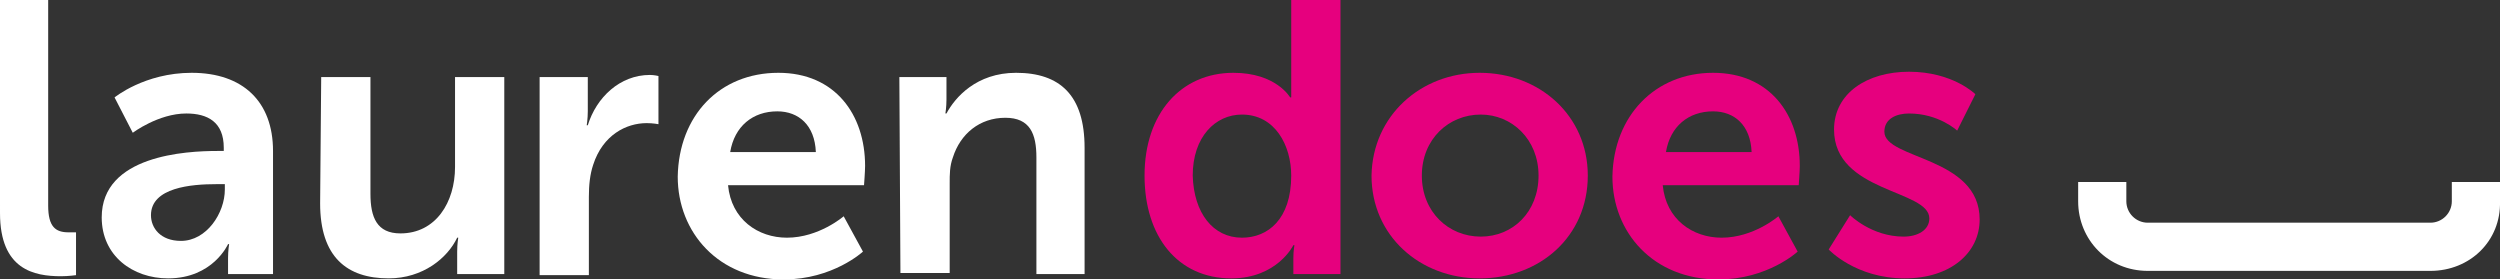 <?xml version="1.0" encoding="utf-8"?>
<!-- Generator: Adobe Illustrator 19.1.0, SVG Export Plug-In . SVG Version: 6.00 Build 0)  -->
<svg version="1.1" id="Layer_1" xmlns="http://www.w3.org/2000/svg" xmlns:xlink="http://www.w3.org/1999/xlink" x="0px" y="0px"
	 viewBox="-232.8 797.2 233.5 26.1" style="enable-background:new -232.8 797.2 233.5 26.1;" xml:space="preserve">
<rect x="-232.8" y="797.2" width="233.5" height="26.1" fill="#333333" stroke="none"/>
<style type="text/css">
	.st0{enable-background:new    ;}
	.st1{fill:#FFFFFF;}
	.st2{fill:#E6007E;}
</style>
<g class="st0">
	<path class="st1" d="M-232.8,797.2h4.5v19.2c0,2,0.7,2.5,1.9,2.5c0.4,0,0.7,0,0.7,0v4c0,0-0.7,0.1-1.4,0.1c-2.5,0-5.7-0.6-5.7-5.9
		V797.2z"/>
</g>
<g class="st0">
	<path class="st1" d="M-212.5,811.3h0.6V811c0-2.4-1.5-3.2-3.5-3.2c-2.6,0-5,1.8-5,1.8l-1.7-3.3c0,0,2.8-2.3,7.2-2.3
		c4.8,0,7.6,2.7,7.6,7.3v11.5h-4.2v-1.5c0-0.7,0.1-1.3,0.1-1.3h-0.1c0,0-1.4,3.2-5.6,3.2c-3.3,0-6.2-2.1-6.2-5.7
		C-223.3,811.7-215.4,811.3-212.5,811.3z M-215.9,819.7c2.4,0,4.1-2.6,4.1-4.8v-0.5h-0.8c-2.3,0-6.1,0.3-6.1,2.9
		C-218.7,818.5-217.8,819.7-215.9,819.7z"/>
	<path class="st1" d="M-202.8,804.4h4.6v10.9c0,2.2,0.6,3.7,2.8,3.7c3.3,0,5.1-2.9,5.1-6.2v-8.4h4.6v18.4h-4.4v-2.1
		c0-0.7,0.1-1.3,0.1-1.3h-0.1c-0.9,1.9-3.2,3.8-6.4,3.8c-3.9,0-6.4-2-6.4-7L-202.8,804.4L-202.8,804.4z"/>
</g>
<g class="st0">
	<path class="st1" d="M-182.3,804.4h4.4v3.2c0,0.7-0.1,1.3-0.1,1.3h0.1c0.8-2.6,3-4.7,5.8-4.7c0.4,0,0.8,0.1,0.8,0.1v4.5
		c0,0-0.5-0.1-1.1-0.1c-1.9,0-4.1,1.1-5,3.9c-0.3,0.9-0.4,1.9-0.4,3v7.3h-4.6v-18.5L-182.3,804.4L-182.3,804.4z"/>
	<path class="st1" d="M-160.1,804c5.3,0,8.1,3.9,8.1,8.7c0,0.5-0.1,1.8-0.1,1.8h-12.7c0.3,3.2,2.8,4.9,5.5,4.9c3,0,5.3-2,5.3-2
		l1.8,3.3c0,0-2.8,2.6-7.4,2.6c-6.1,0-9.9-4.4-9.9-9.6C-169.4,808-165.6,804-160.1,804z M-156.6,811.4c-0.1-2.5-1.6-3.8-3.6-3.8
		c-2.3,0-4,1.4-4.4,3.8H-156.6z"/>
</g>
<g class="st0">
	<path class="st1" d="M-148.8,804.4h4.4v2.1c0,0.7-0.1,1.3-0.1,1.3h0.1c0.8-1.5,2.8-3.8,6.5-3.8c4.1,0,6.4,2.1,6.4,7v11.8h-4.5
		v-10.9c0-2.2-0.6-3.7-2.9-3.7c-2.4,0-4.2,1.5-4.9,3.7c-0.3,0.8-0.3,1.6-0.3,2.4v8.4h-4.6L-148.8,804.4L-148.8,804.4z"/>
</g>
<g class="st0">
	<path class="st2" d="M-117.6,804c4,0,5.3,2.3,5.3,2.3h0.1c0,0,0-0.5,0-1v-8.1h4.6v25.6h-4.4v-1.5c0-0.7,0.1-1.2,0.1-1.2h-0.1
		c0,0-1.5,3.1-5.8,3.1c-5,0-8.1-3.9-8.1-9.6C-125.9,807.8-122.5,804-117.6,804z M-116.8,819.4c2.4,0,4.6-1.7,4.6-5.8
		c0-2.8-1.5-5.7-4.6-5.7c-2.5,0-4.6,2.1-4.6,5.7C-121.3,817.1-119.5,819.4-116.8,819.4z"/>
</g>
<g class="st0">
	<path class="st2" d="M-94.6,804c5.6,0,10.1,4,10.1,9.6c0,5.7-4.5,9.6-10.1,9.6c-5.6,0-10.1-4-10.1-9.6
		C-104.6,808-100.1,804-94.6,804z M-94.5,819.3c3,0,5.4-2.3,5.4-5.7s-2.5-5.7-5.4-5.7c-3,0-5.5,2.3-5.5,5.7S-97.5,819.3-94.5,819.3z
		"/>
</g>
<g class="st0">
	<path class="st2" d="M-72.8,804c5.3,0,8.1,3.9,8.1,8.7c0,0.5-0.1,1.8-0.1,1.8h-12.7c0.3,3.2,2.8,4.9,5.5,4.9c3,0,5.3-2,5.3-2
		l1.8,3.3c0,0-2.8,2.6-7.4,2.6c-6.1,0-9.9-4.4-9.9-9.6C-82.1,808-78.2,804-72.8,804z M-69.2,811.4c-0.1-2.5-1.6-3.8-3.6-3.8
		c-2.3,0-4,1.4-4.4,3.8H-69.2z"/>
</g>
<g class="st0">
	<path class="st2" d="M-60,817.3c0,0,2,2,5,2c1.3,0,2.4-0.6,2.4-1.7c0-2.7-8.9-2.4-8.9-8.3c0-3.4,3.1-5.4,7-5.4
		c4.1,0,6.2,2.1,6.2,2.1l-1.7,3.4c0,0-1.7-1.6-4.5-1.6c-1.2,0-2.3,0.5-2.3,1.7c0,2.6,8.9,2.3,8.9,8.2c0,3.1-2.7,5.5-7,5.5
		c-4.6,0-7.1-2.7-7.1-2.7L-60,817.3z"/>
</g>
<g>
	<path class="st1" d="M-5.8,822.5h-26.4c-3.7,0-6.5-2.9-6.5-6.5v-1.8h4.5v1.8c0,1.1,0.9,2,2,2h26.4c1.1,0,2-0.9,2-2v-1.8h4.5v1.8
		C0.8,819.7-2.1,822.5-5.8,822.5z"/>
</g>
</svg>
